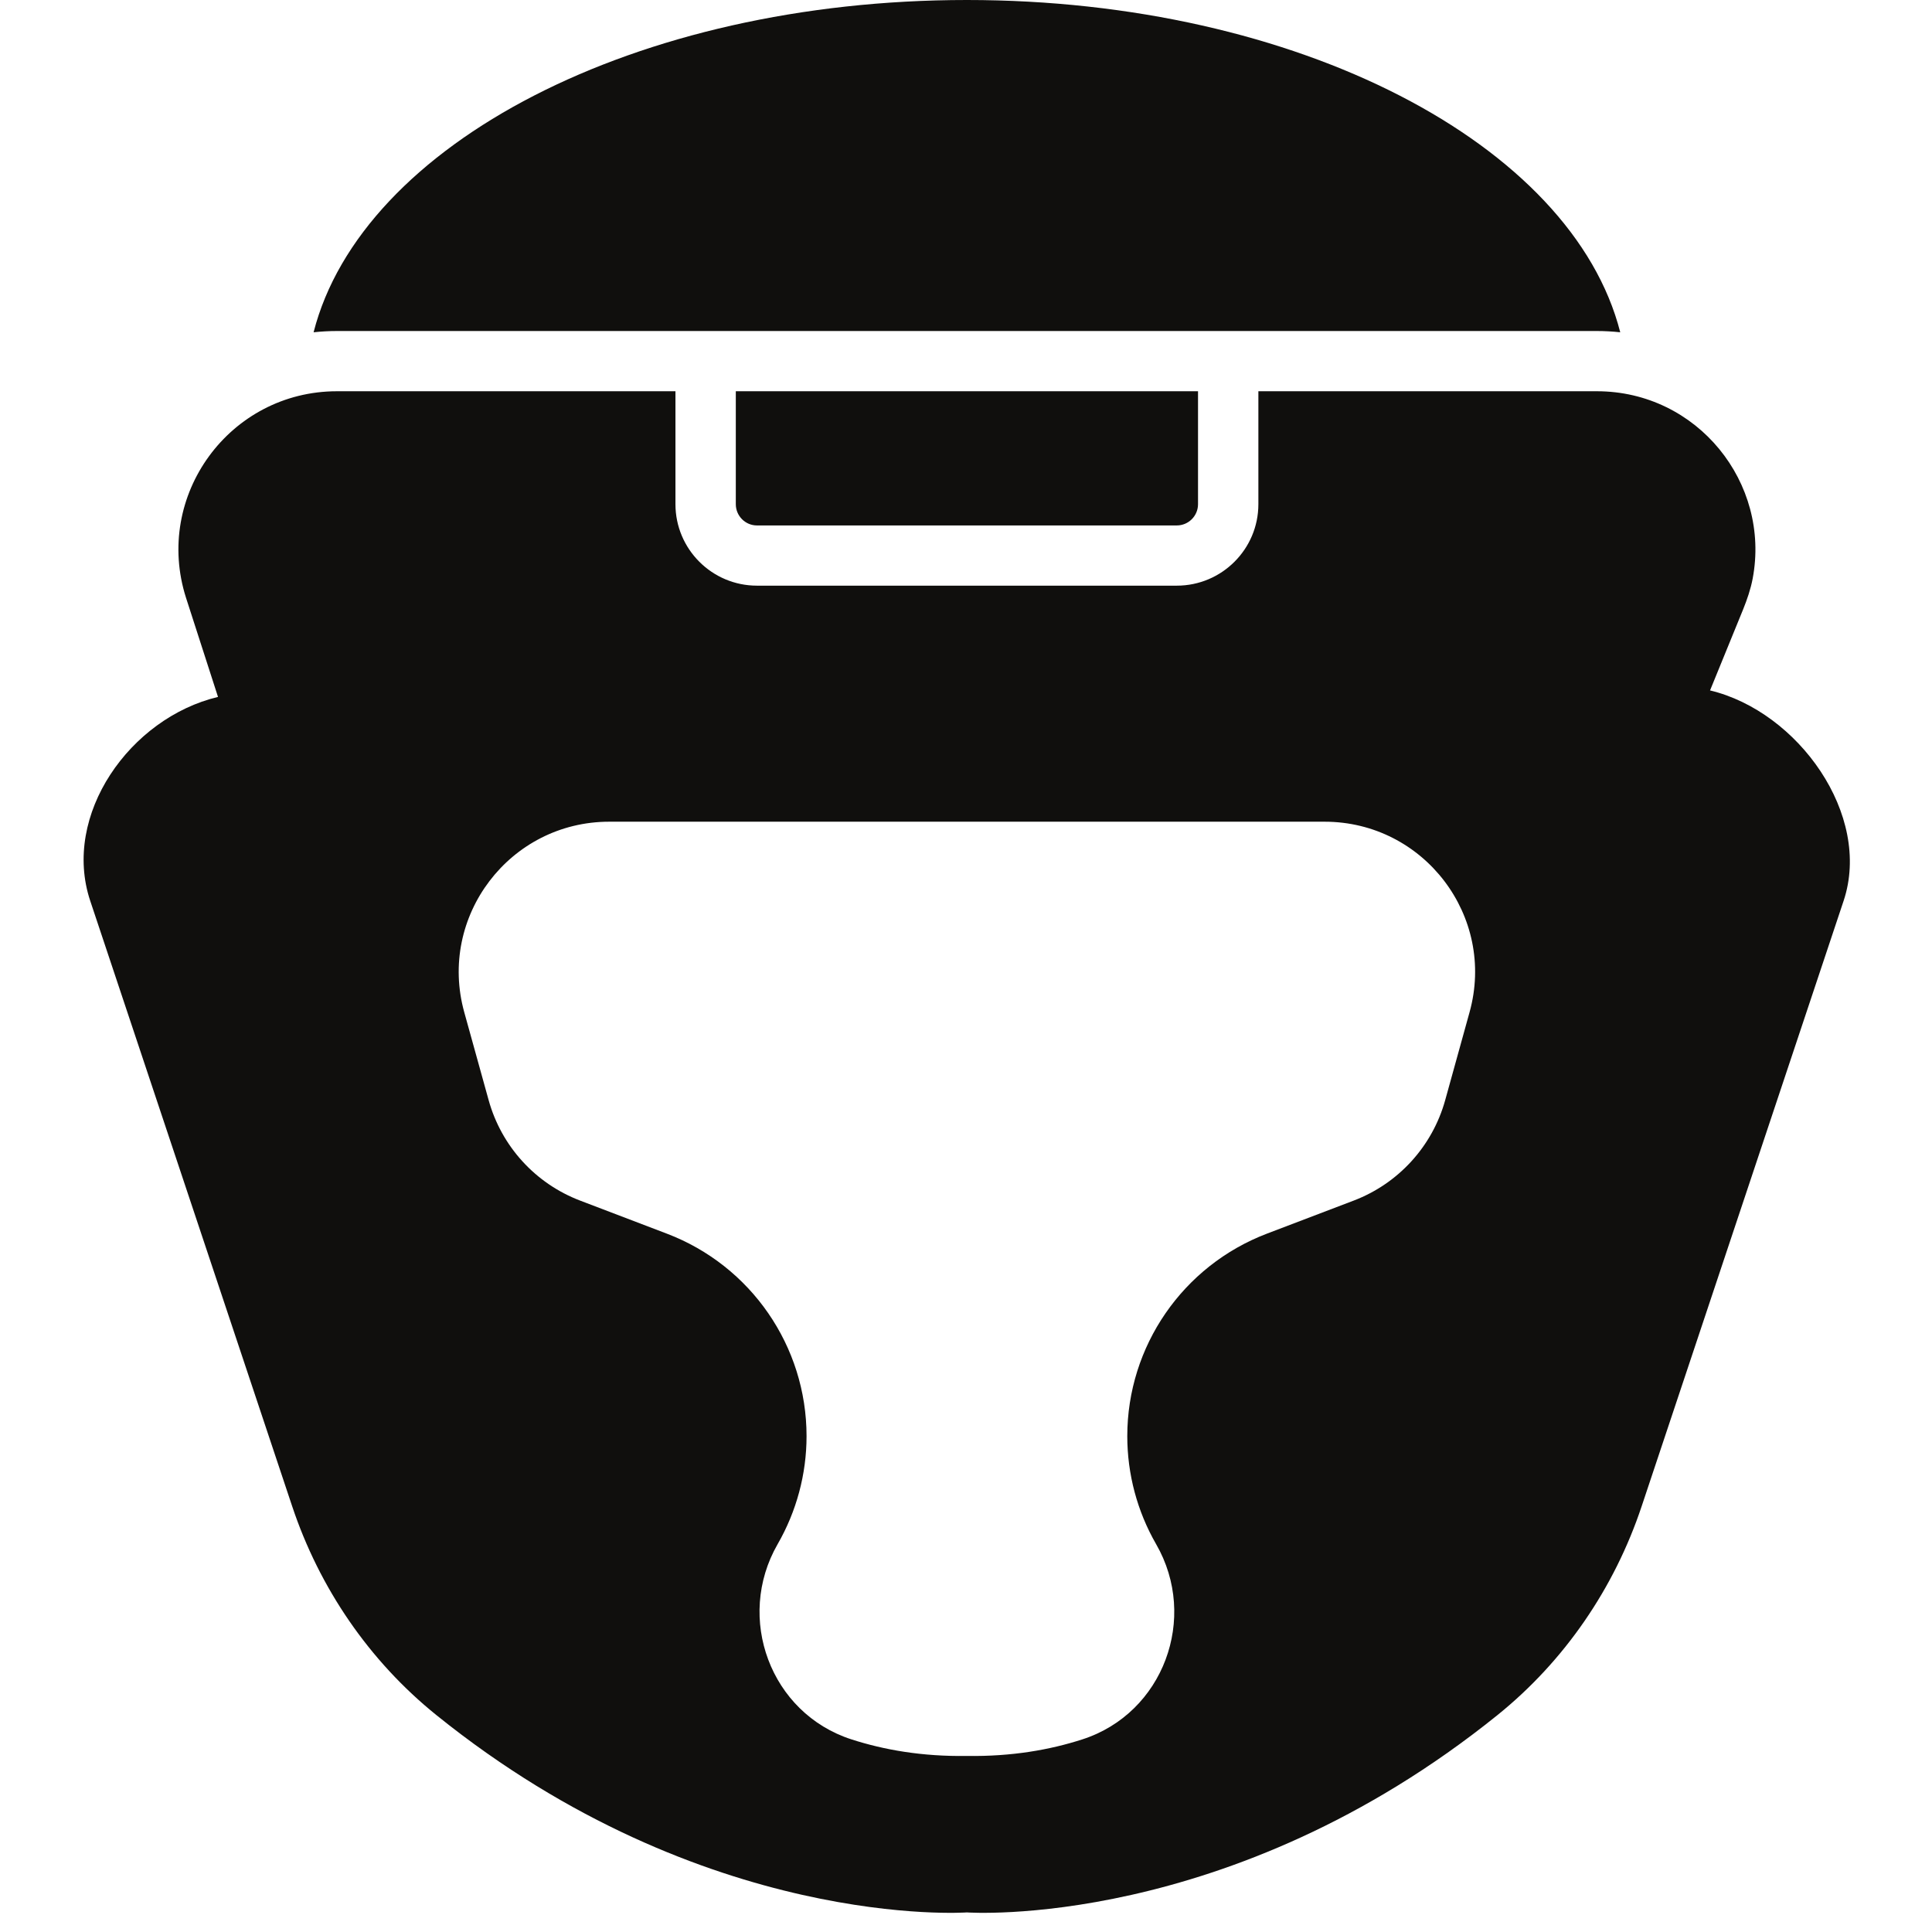 <svg xmlns="http://www.w3.org/2000/svg" xmlns:xlink="http://www.w3.org/1999/xlink" width="500" zoomAndPan="magnify" viewBox="0 0 375 375" height="500" preserveAspectRatio="xMidYMid meet" version="1.0"><path fill="#100f0d" d="M 285.238 196.477 L 280.508 213.547 C 278.023 222.496 271.434 229.719 262.77 233.027 L 245.902 239.453 C 229.59 245.672 218.805 261.309 218.805 278.754 C 218.805 286.125 220.734 293.348 224.406 299.727 C 232.652 314.043 225.816 332.535 210.094 337.609 C 203.809 339.641 196.363 340.961 187.668 340.828 C 178.988 340.961 171.543 339.641 165.258 337.609 C 149.539 332.535 142.703 314.043 150.934 299.727 C 154.605 293.348 156.551 286.125 156.551 278.754 C 156.551 261.309 145.766 245.672 129.438 239.453 L 112.582 233.027 C 103.918 229.719 97.328 222.496 94.848 213.547 L 90.113 196.477 C 84.949 177.883 98.953 159.492 118.258 159.492 L 257.094 159.492 C 276.398 159.492 290.406 177.883 285.238 196.477 Z M 331.918 134.012 L 338.336 118.289 C 339.117 116.359 339.801 114.359 340.191 112.312 C 343.707 93.75 329.465 75.941 309.945 75.941 L 244.25 75.941 L 244.25 97.867 C 244.25 106.586 237.152 113.676 228.414 113.676 L 146.926 113.676 C 138.203 113.676 131.105 106.586 131.105 97.867 L 131.105 75.941 L 65.41 75.941 C 44.582 75.941 29.777 96.199 36.105 116.027 L 42.316 135.273 C 25.219 139.348 11.953 158.188 17.512 174.852 L 56.703 292.344 C 62 308.242 71.668 322.395 84.715 332.91 C 136.793 374.883 187.668 371.199 187.668 371.199 C 187.668 371.199 238.559 374.883 290.641 332.91 C 303.688 322.395 313.355 308.242 318.652 292.344 L 357.844 174.852 C 363.402 158.188 349.02 138.102 331.918 134.012 " fill-opacity="1" fill-rule="nonzero"/><path fill="#100f0d" d="M 142.82 97.867 C 142.82 100.133 144.66 101.988 146.926 101.988 L 228.414 101.988 C 230.691 101.988 232.535 100.133 232.535 97.867 L 232.535 75.941 L 142.82 75.941 L 142.82 97.867 " fill-opacity="1" fill-rule="nonzero"/><path fill="#100f0d" d="M 65.41 64.25 L 309.945 64.25 C 311.469 64.25 312.977 64.336 314.488 64.496 C 305.152 27.977 251.941 0 187.668 0 C 123.41 0 70.199 27.977 60.867 64.496 C 62.363 64.336 63.887 64.25 65.41 64.25 " fill-opacity="1" fill-rule="nonzero"/></svg>